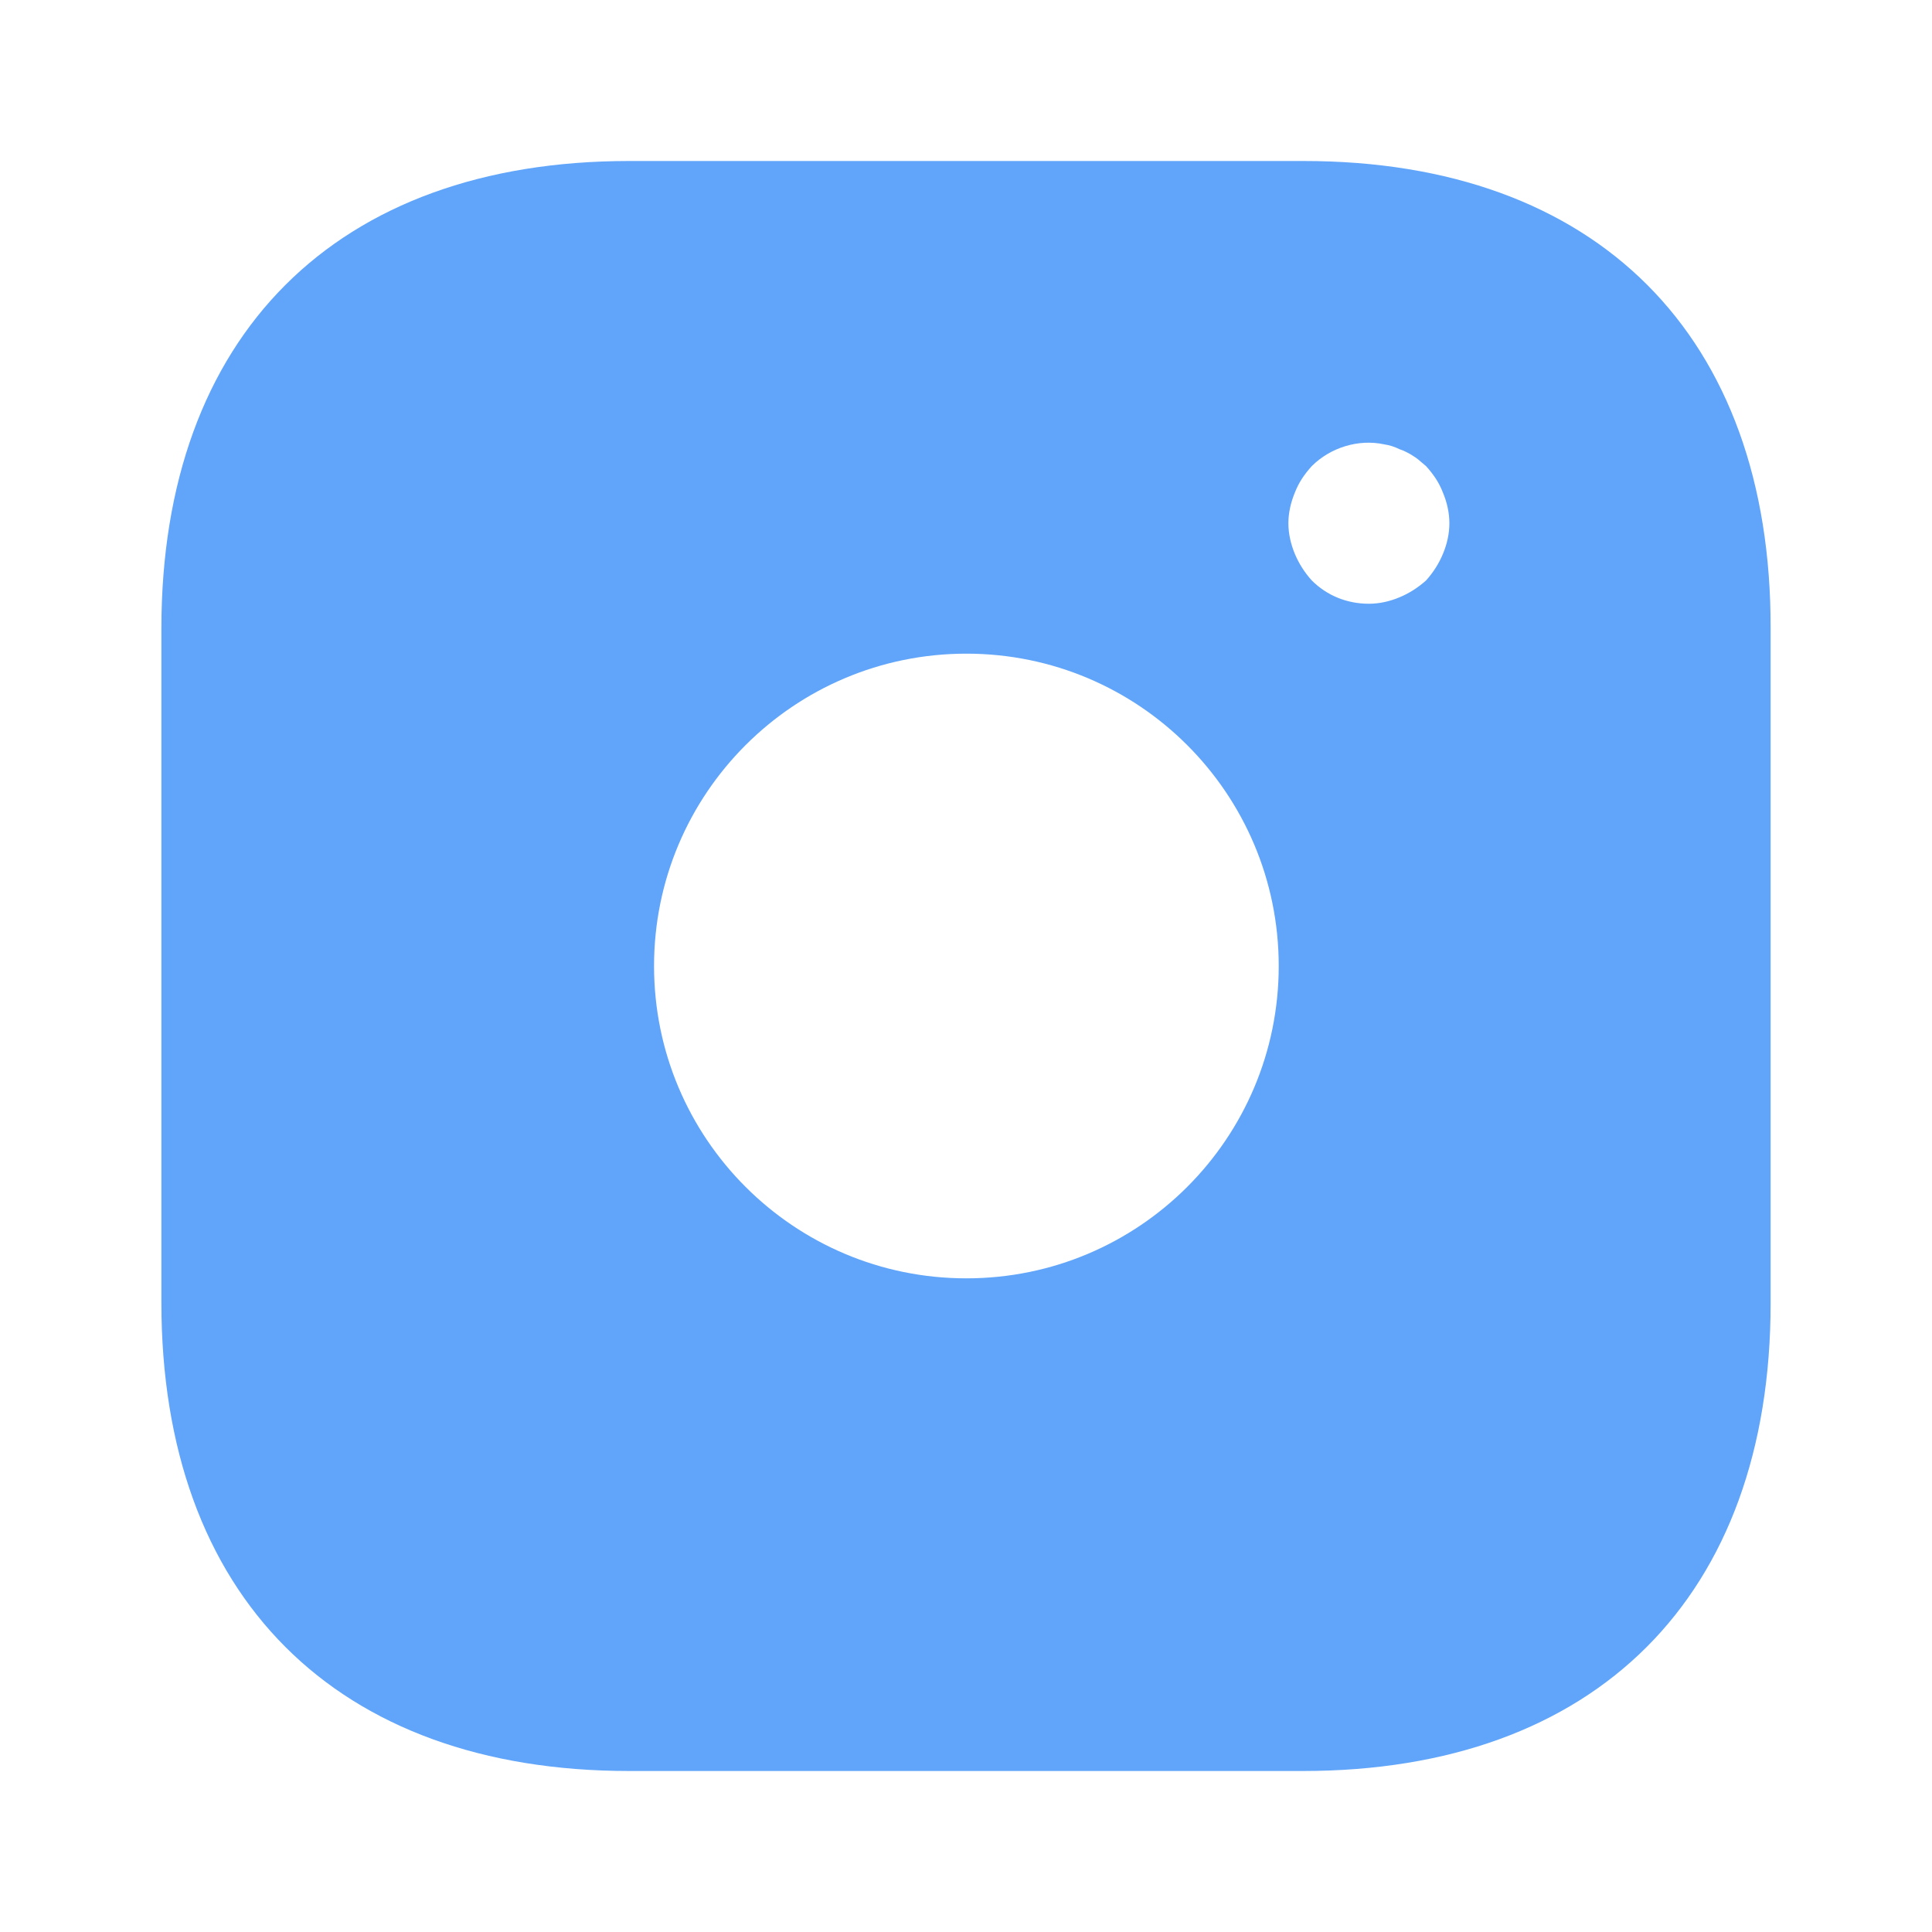 <svg width="30" height="30" viewBox="0 0 30 30" fill="none" xmlns="http://www.w3.org/2000/svg">
<path fill-rule="evenodd" clip-rule="evenodd" d="M9.769 2.5H20.244C24.794 2.5 27.506 5.213 27.494 9.762V20.238C27.494 24.788 24.781 27.5 20.231 27.5H9.769C5.219 27.5 2.506 24.788 2.506 20.225V9.762C2.506 5.213 5.219 2.5 9.769 2.5ZM20.369 9.013C20.606 9.25 20.919 9.375 21.256 9.375C21.419 9.375 21.581 9.338 21.731 9.275C21.881 9.213 22.019 9.125 22.144 9.013C22.256 8.888 22.344 8.75 22.406 8.6C22.469 8.45 22.506 8.288 22.506 8.125C22.506 7.963 22.469 7.8 22.406 7.65C22.344 7.488 22.256 7.363 22.144 7.238C22.123 7.221 22.102 7.203 22.081 7.185C22.04 7.149 21.998 7.113 21.956 7.088C21.881 7.038 21.806 7 21.731 6.975C21.656 6.938 21.581 6.913 21.494 6.9C21.094 6.813 20.656 6.95 20.369 7.238C20.256 7.363 20.169 7.488 20.106 7.65C20.044 7.8 20.006 7.963 20.006 8.125C20.006 8.288 20.044 8.45 20.106 8.6C20.169 8.75 20.256 8.888 20.369 9.013ZM19.856 15C19.856 17.679 17.685 19.85 15.006 19.85C12.328 19.85 10.156 17.679 10.156 15C10.156 12.322 12.328 10.15 15.006 10.15C17.685 10.15 19.856 12.322 19.856 15Z" fill="#60A5FA"/>
</svg>
